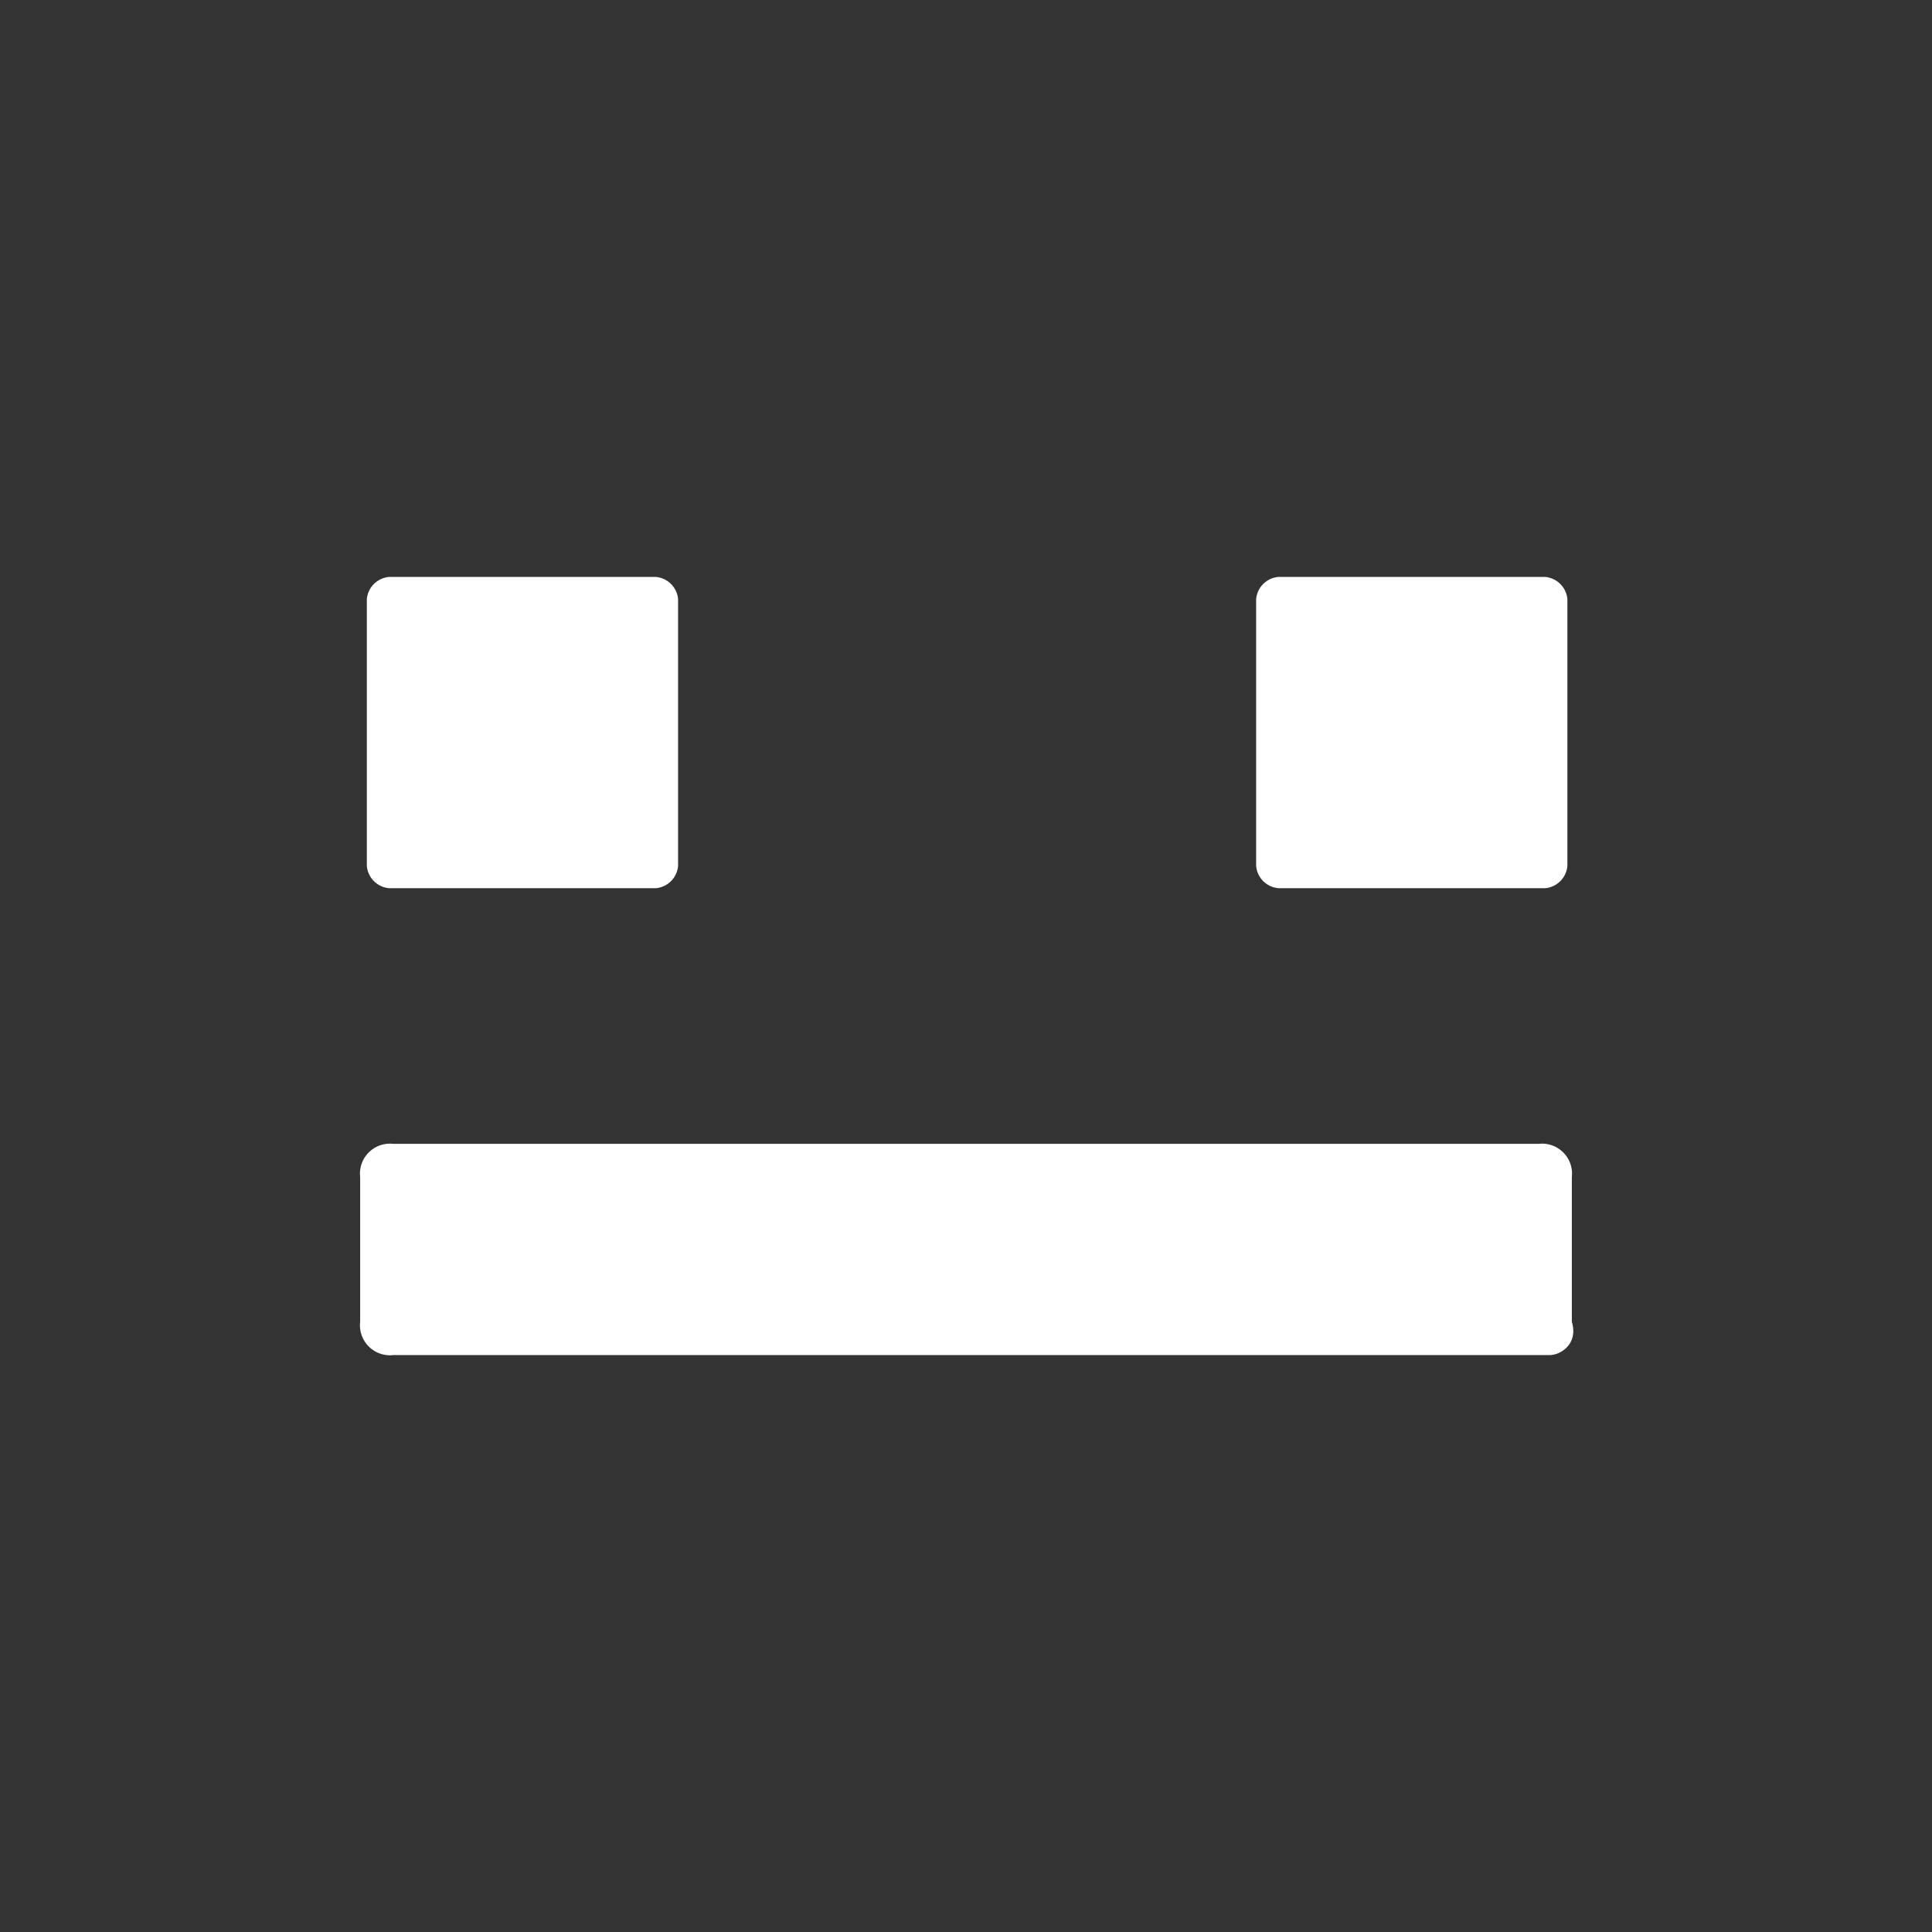 <svg id="Layer_1" data-name="Layer 1" xmlns="http://www.w3.org/2000/svg" viewBox="0 0 17.38 17.38"><rect x="0" y="0" width="17.38" height="17.38" fill="#333333" stroke="none"/><defs><style>.cls-1{fill:none;}.cls-2{fill:#fff;}</style></defs><rect class="cls-1" width="17.38" height="17.38"/><path class="cls-2" d="M26.3,28h2.4a.22.22,0,0,1,.2.2v2.4a.22.22,0,0,1-.2.2H26.3a.22.22,0,0,1-.2-.2V28.2A.22.22,0,0,1,26.3,28Z" transform="translate(-22.8 -22.81)"/><path class="cls-2" d="M34.3,28h2.4a.22.22,0,0,1,.2.2v2.4a.22.22,0,0,1-.2.2H34.3a.22.22,0,0,1-.2-.2V28.2A.22.22,0,0,1,34.3,28Z" transform="translate(-22.8 -22.81)"/><path class="cls-2" d="M36.74,35H26.34a.27.27,0,0,1-.3-.3V33.4a.27.27,0,0,1,.3-.3h10.3a.27.27,0,0,1,.3.3v1.3C37,34.9,36.84,35,36.74,35Z" transform="translate(-22.8 -22.81)"/></svg>